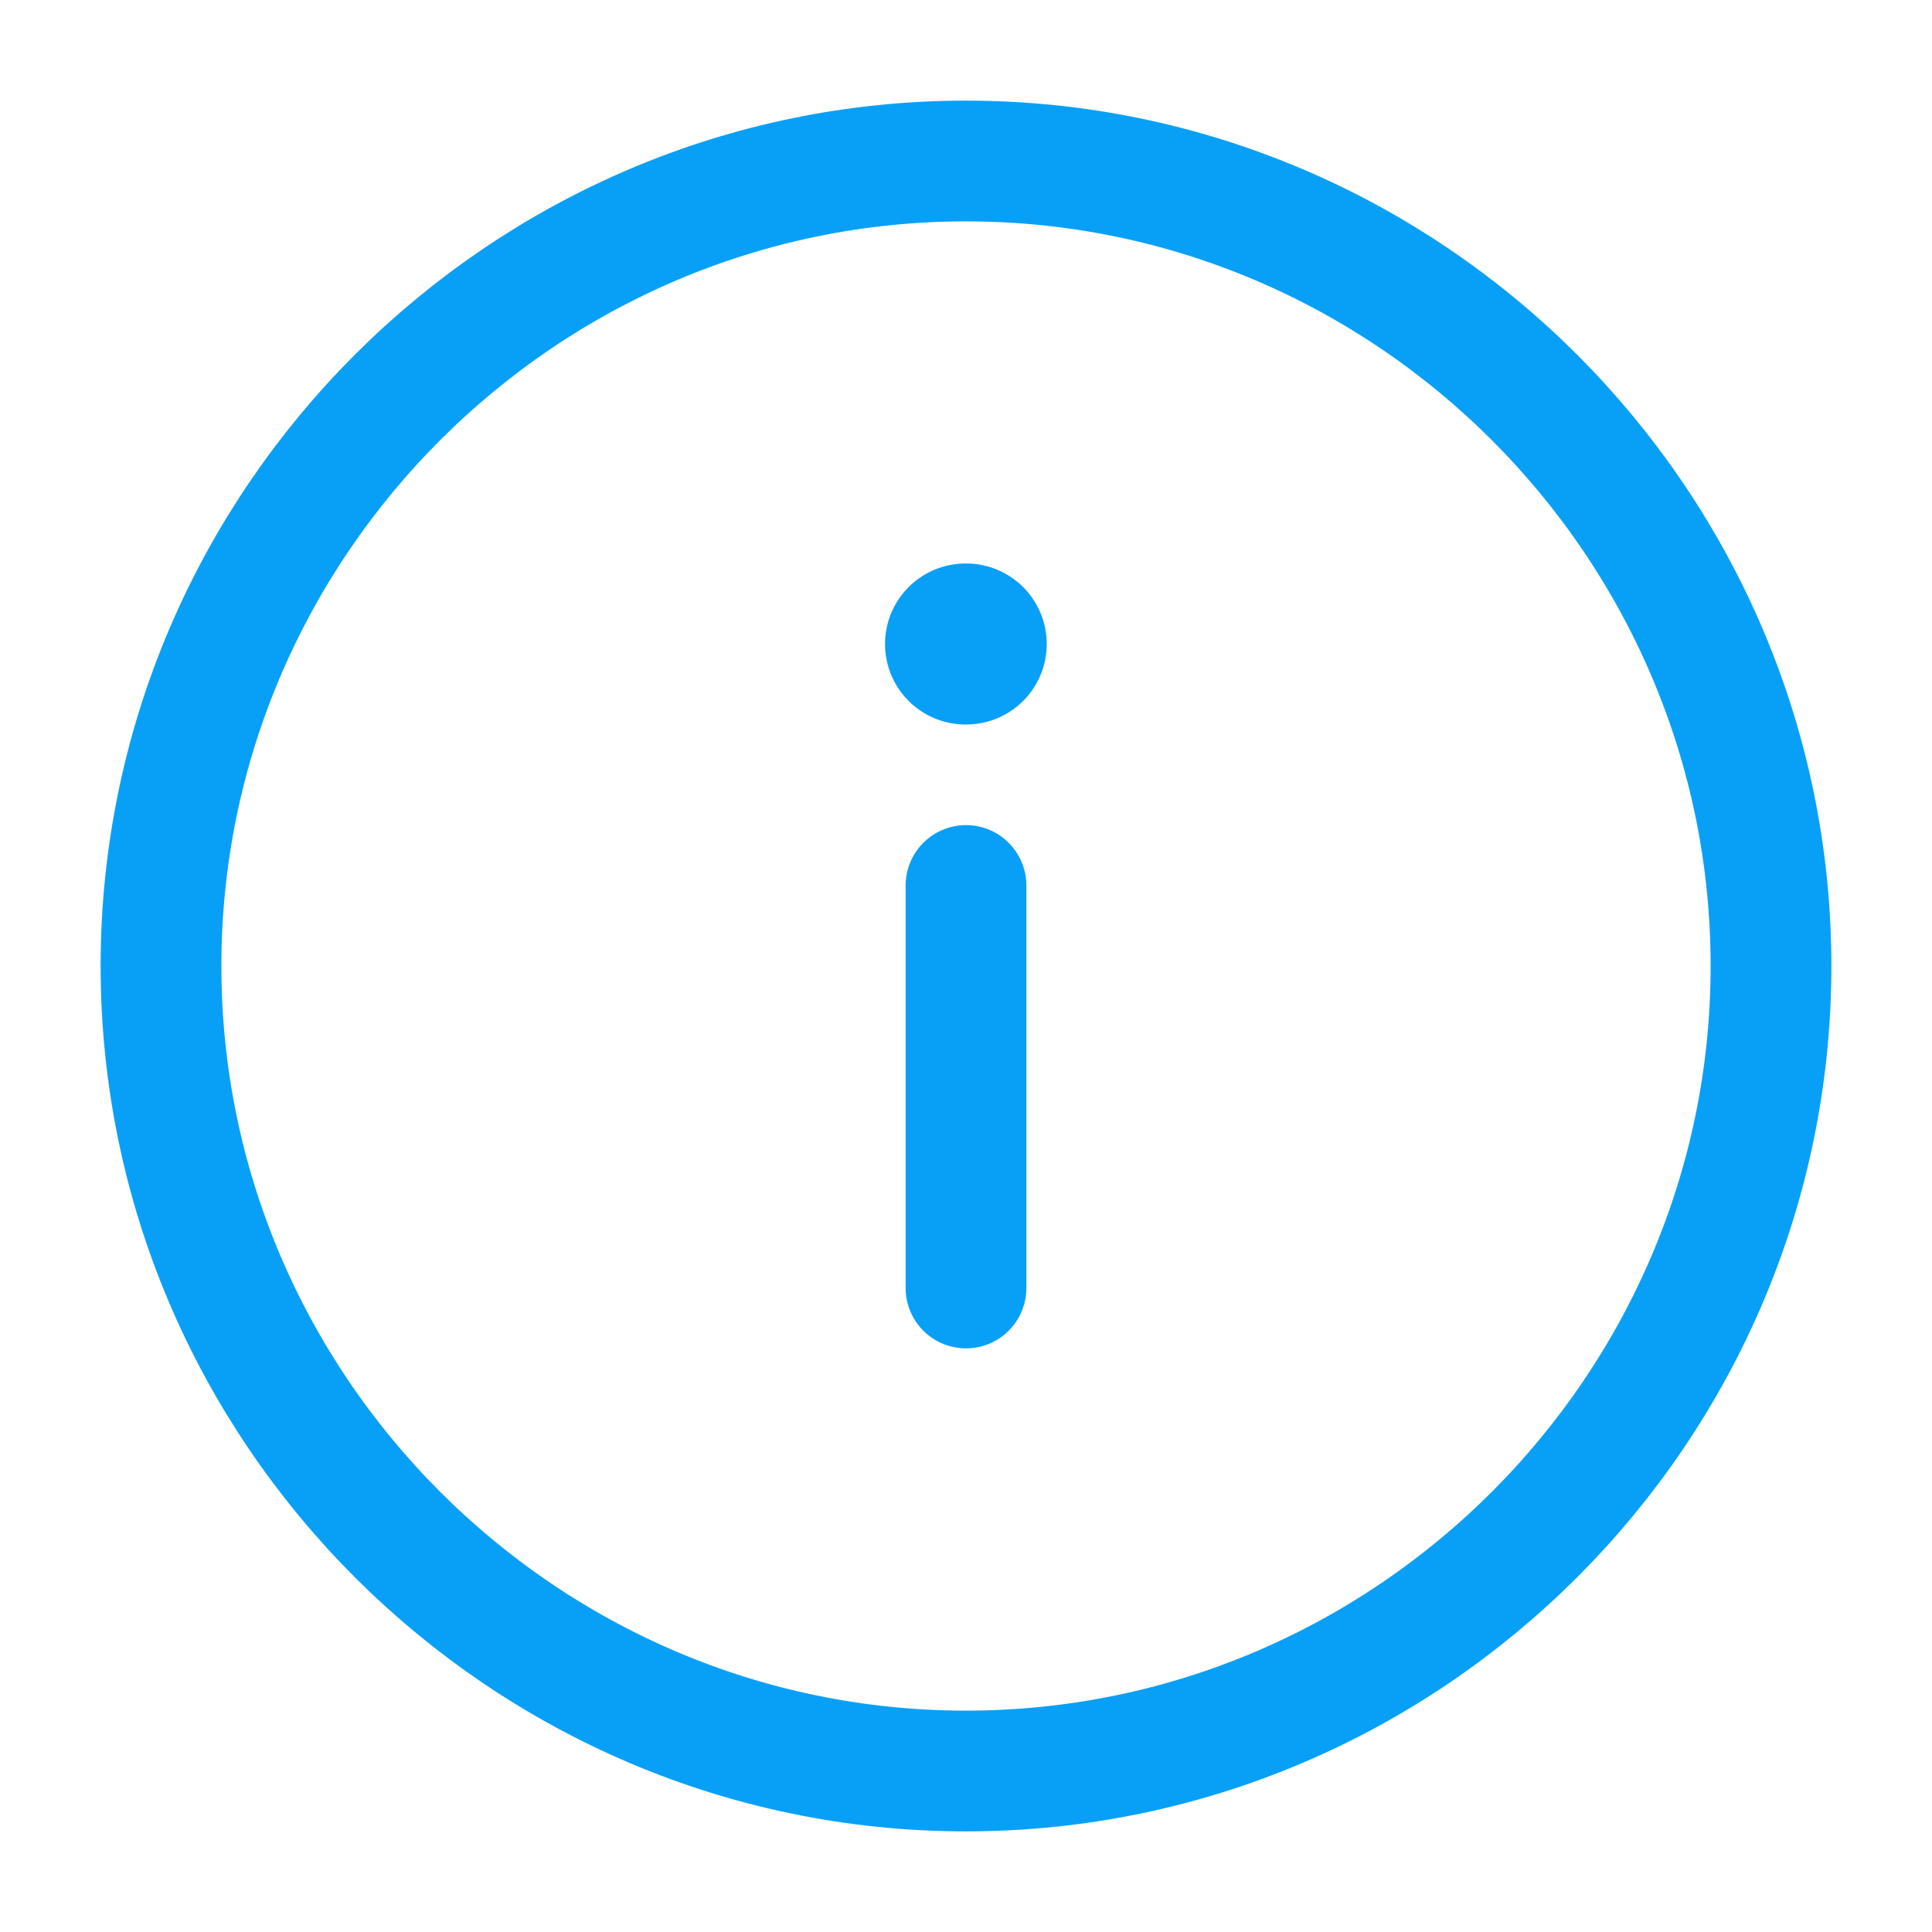 <svg width="24" height="24" viewBox="0 0 24 24" fill="none" xmlns="http://www.w3.org/2000/svg">
<path d="M12 2C17.5 2 22 6.5 22 12C22 17.5 17.5 22 12 22C6.5 22 2 17.5 2 12C2 6.5 6.5 2 12 2Z" stroke="#08A0F7" stroke-width="1.5" stroke-linecap="round" stroke-linejoin="round"/>
<path d="M12 16V11" stroke="#08A0F7" stroke-width="1.5" stroke-linecap="round" stroke-linejoin="round"/>
<path d="M11.994 8H12.003" stroke="#08A0F7" stroke-width="2" stroke-linecap="round" stroke-linejoin="round"/>
</svg>
